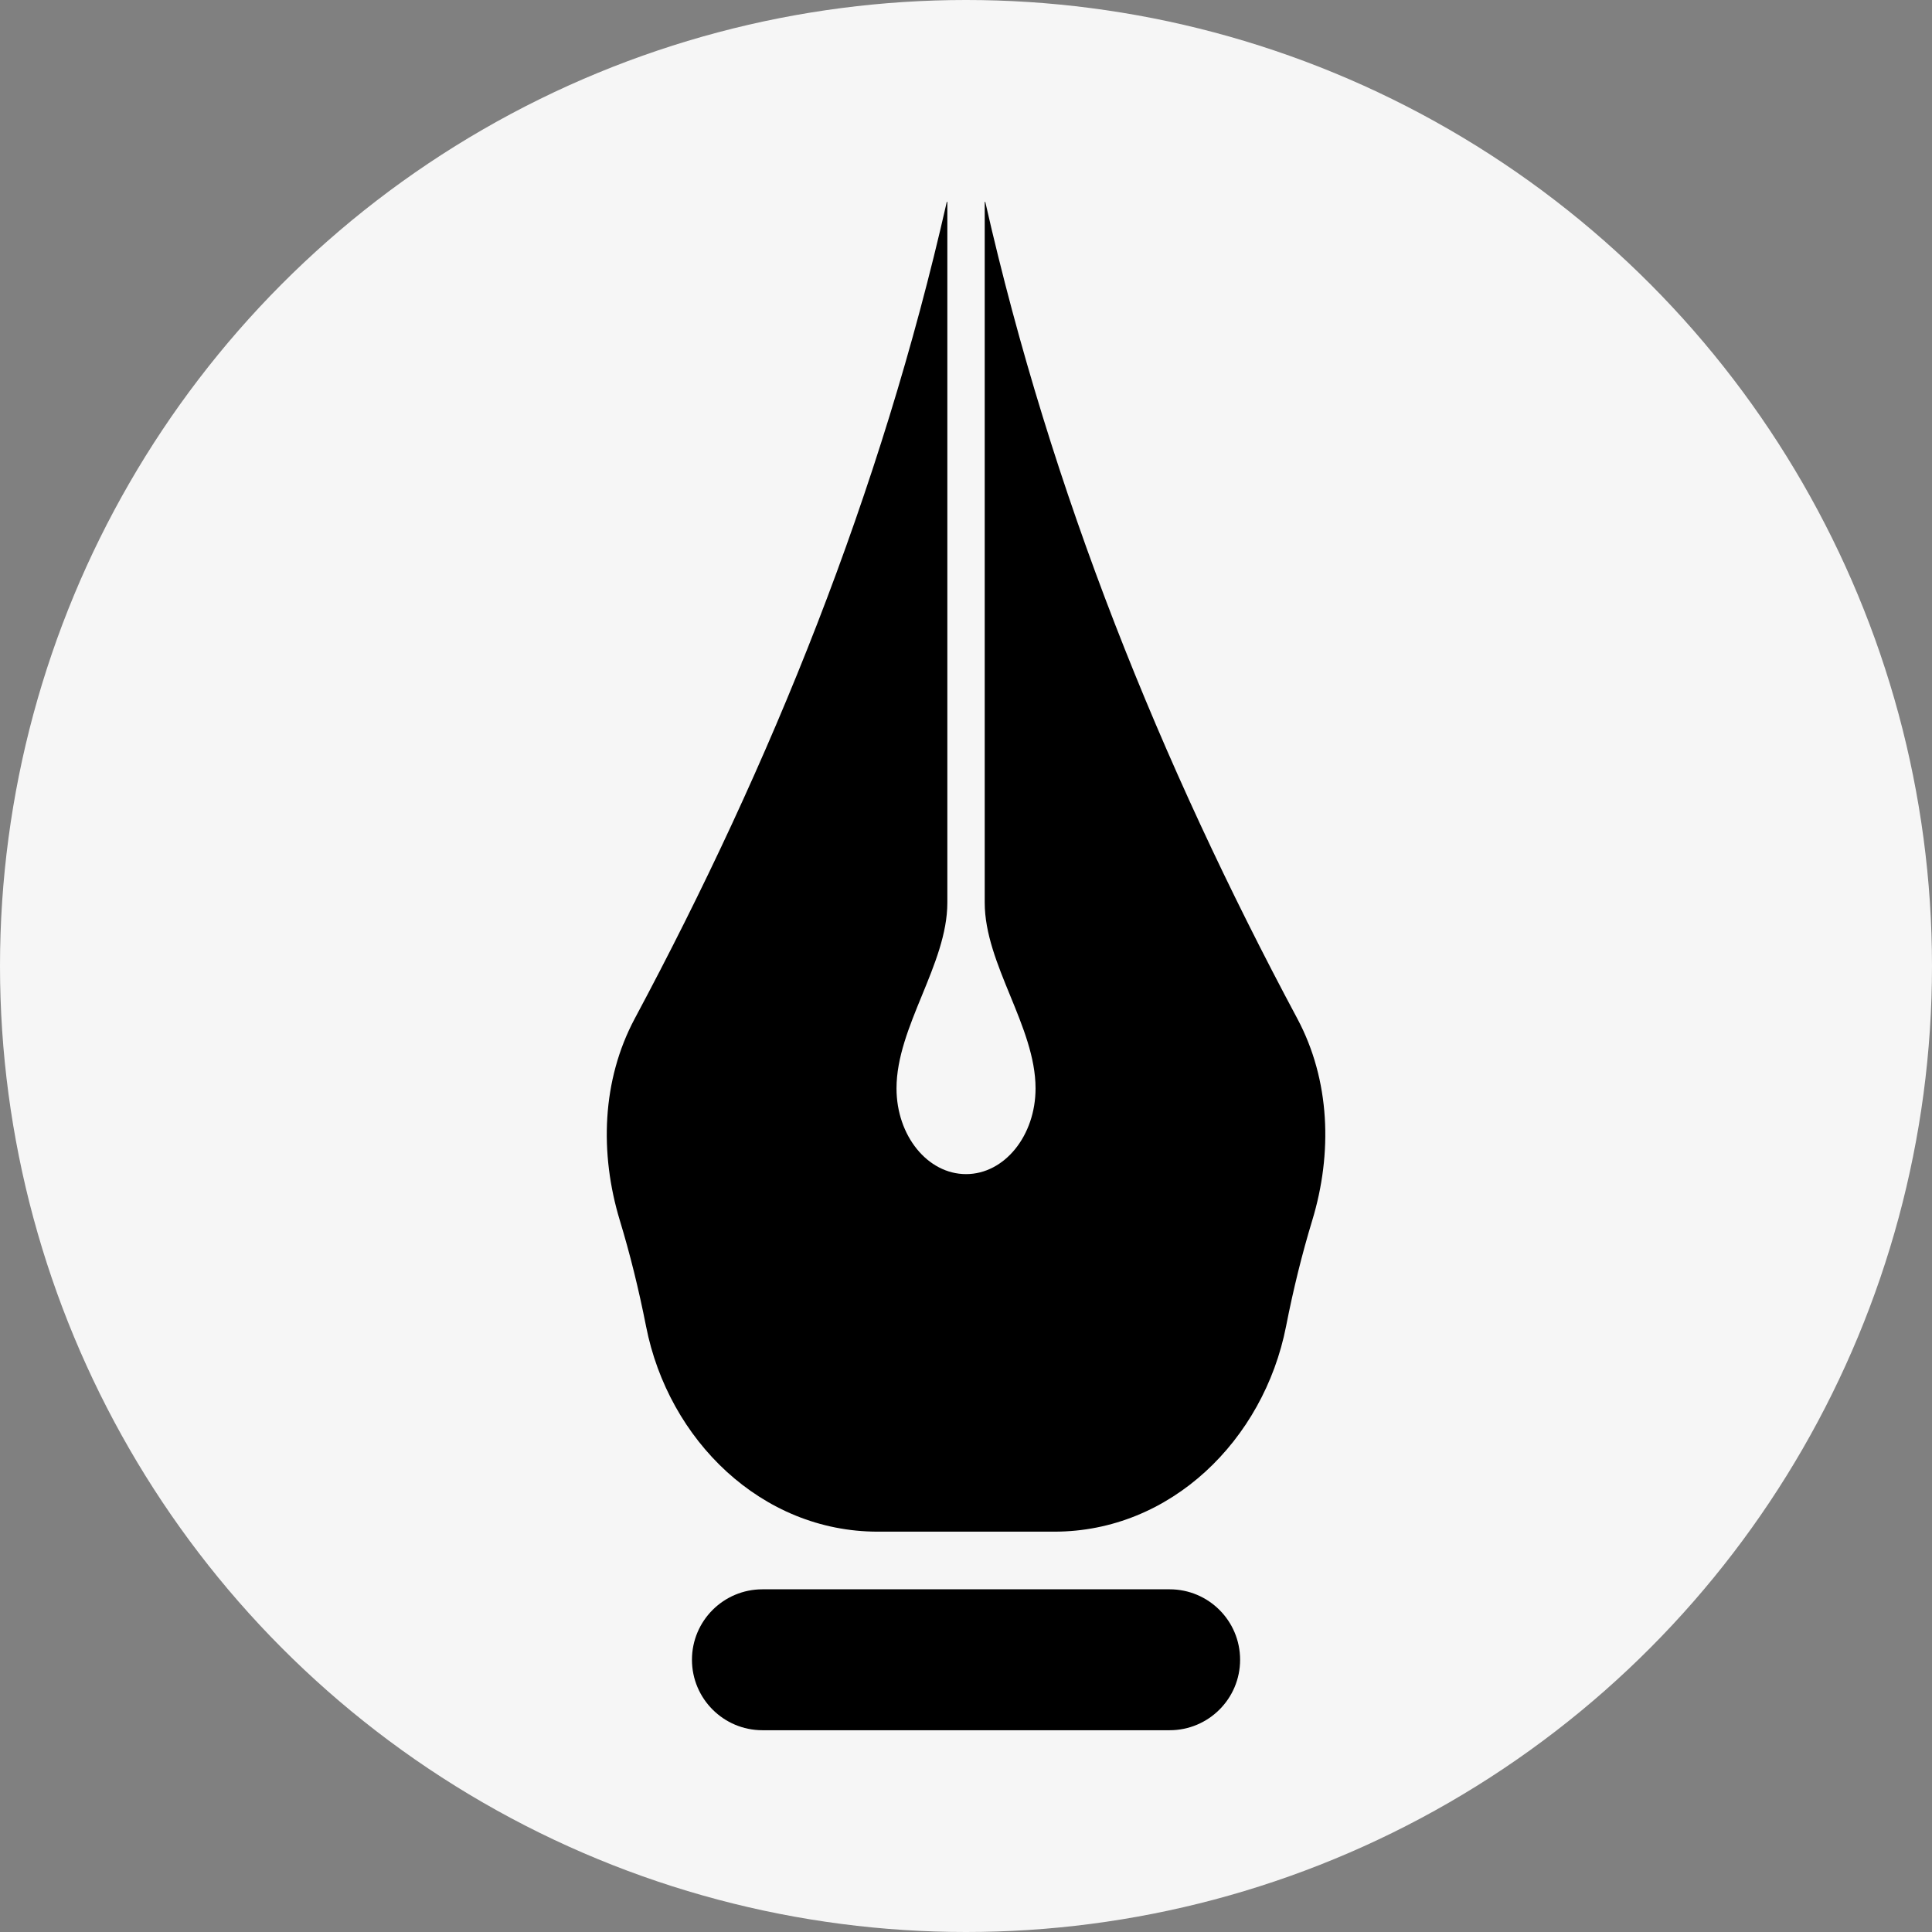 <svg xmlns="http://www.w3.org/2000/svg" viewBox="0 0 32 32">
    <rect x="0" y="0" width="32" height="32" fill="#808080" stroke="none"/>
    <g fill="none" fill-rule="evenodd">
        <circle fill="#F6F6F6" cx="16" cy="16" r="16"/>
        <g fill="#000" fill-rule="nonzero">
            <path d="M6.27.004C6.27.002 6.268 0 6.265 0 6.263 0 6.26.002 6.26.005L6.26 11.607C6.26 12.63 7.102 13.661 7.102 14.684 7.102 15.468 6.587 16.104 5.951 16.104 5.314 16.104 4.799 15.468 4.799 14.684 4.799 13.661 5.641 12.63 5.641 11.607L5.641.005C5.641.002 5.639 0 5.636 0 5.634 0 5.631.002 5.631.004 4.537 4.826 2.73 9.291.464 13.527-.083 14.55-.12 15.761.216 16.87.384 17.423.529 18.008.651 18.626 1.021 20.512 2.565 22.026 4.487 22.026L7.414 22.026C9.337 22.026 10.88 20.512 11.251 18.626 11.372 18.008 11.517 17.423 11.685 16.87 12.022 15.761 11.984 14.55 11.437 13.527 9.171 9.291 7.364 4.826 6.27.004ZM10.49 24.148C10.49 24.792 9.968 25.315 9.323 25.315L2.578 25.315C1.934 25.315 1.411 24.792 1.411 24.148 1.411 23.503 1.934 22.981 2.578 22.981L9.323 22.981C9.968 22.981 10.49 23.503 10.49 24.148Z" transform="translate(10.05 3.343)"/>
        </g>
    </g>
</svg>